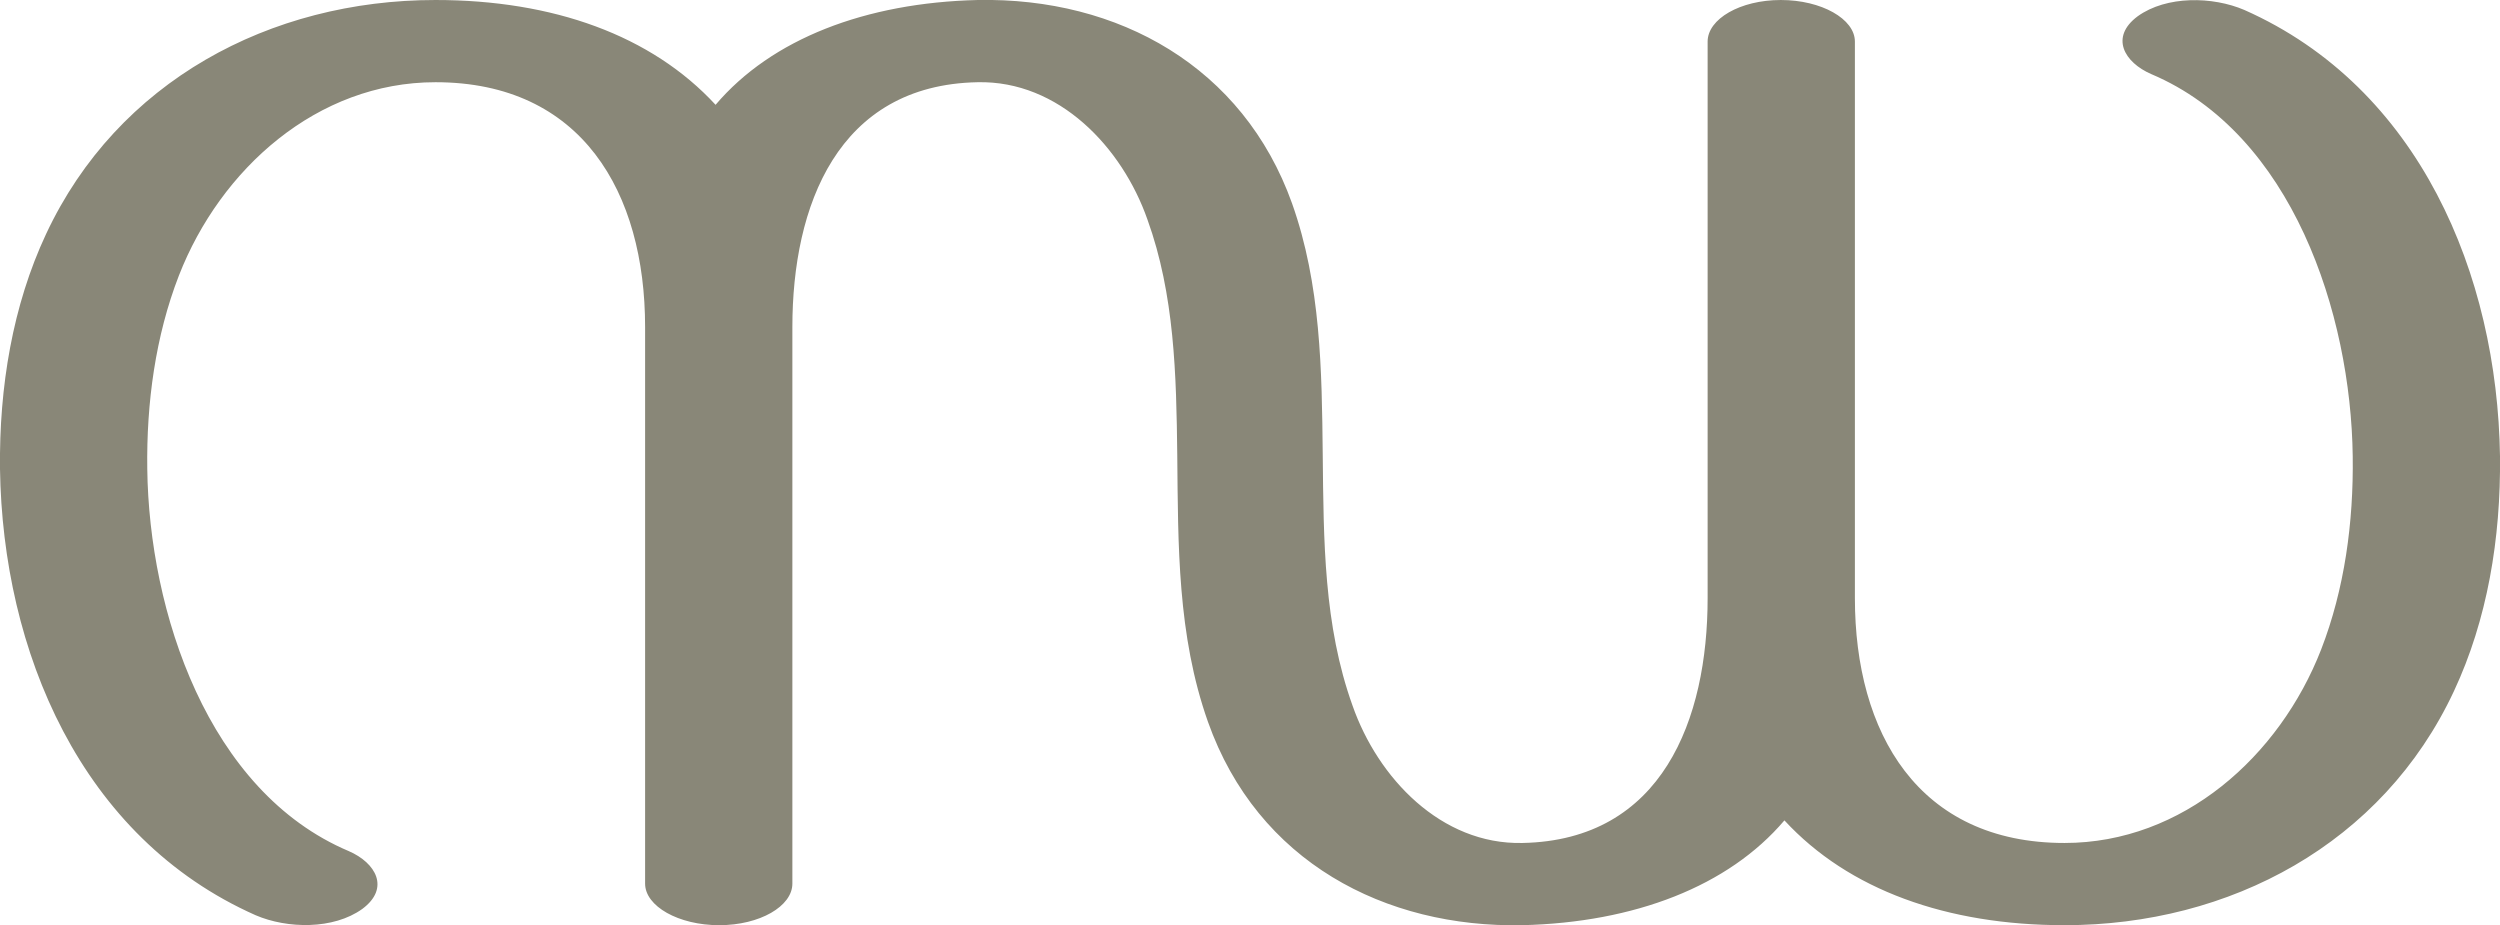 <?xml version="1.0" encoding="UTF-8"?>
<!DOCTYPE svg PUBLIC "-//W3C//DTD SVG 1.1//EN" "http://www.w3.org/Graphics/SVG/1.1/DTD/svg11.dtd">
<!-- Creator: CorelDRAW X8 -->
<svg xmlns="http://www.w3.org/2000/svg" xml:space="preserve" width="2767px" height="1024px" version="1.1" style="shape-rendering:geometricPrecision; text-rendering:geometricPrecision; image-rendering:optimizeQuality; fill-rule:evenodd; clip-rule:evenodd"
viewBox="0 0 2767 1024"
 xmlns:xlink="http://www.w3.org/1999/xlink">
 <defs>
  <style type="text/css">
   <![CDATA[
    .fil0 {fill:#898778;fill-rule:nonzero}
   ]]>
  </style>
 </defs>
 <g id="Layer_x0020_1">
  <path class="fil0" d="M1975 908c-62,73 -166,113 -290,116 -152,3 -293,-70 -348,-225 -34,-96 -33,-196 -34,-295 -1,-89 -3,-178 -33,-261 -28,-80 -98,-154 -188,-152 -155,3 -205,137 -205,271l0 616c0,25 -36,46 -81,46 -45,0 -82,-21 -82,-46l0 -616c0,-149 -70,-271 -232,-271 -131,0 -238,96 -284,214 -26,67 -36,141 -35,214 2,158 67,357 223,423 30,13 46,41 15,64 -32,23 -83,22 -118,7 -194,-86 -280,-293 -283,-494 -1,-91 14,-181 51,-260 79,-169 248,-259 431,-259 130,0 239,39 310,116 62,-73 166,-113 290,-116 156,-3 294,74 348,225 32,90 33,185 34,278 1,95 1,189 33,278 28,80 98,154 188,152 155,-3 205,-137 205,-271l0 -616c0,-25 36,-46 81,-46 45,0 82,21 82,46l0 616c0,149 70,271 232,271 131,0 238,-96 284,-214 26,-67 36,-141 35,-214 -2,-158 -67,-357 -223,-423 -30,-13 -46,-41 -15,-64 32,-23 83,-22 118,-7 194,86 280,293 283,494 1,91 -14,181 -51,260 -79,169 -248,259 -431,259 -130,0 -239,-39 -310,-116z"/>
 </g>
</svg>
